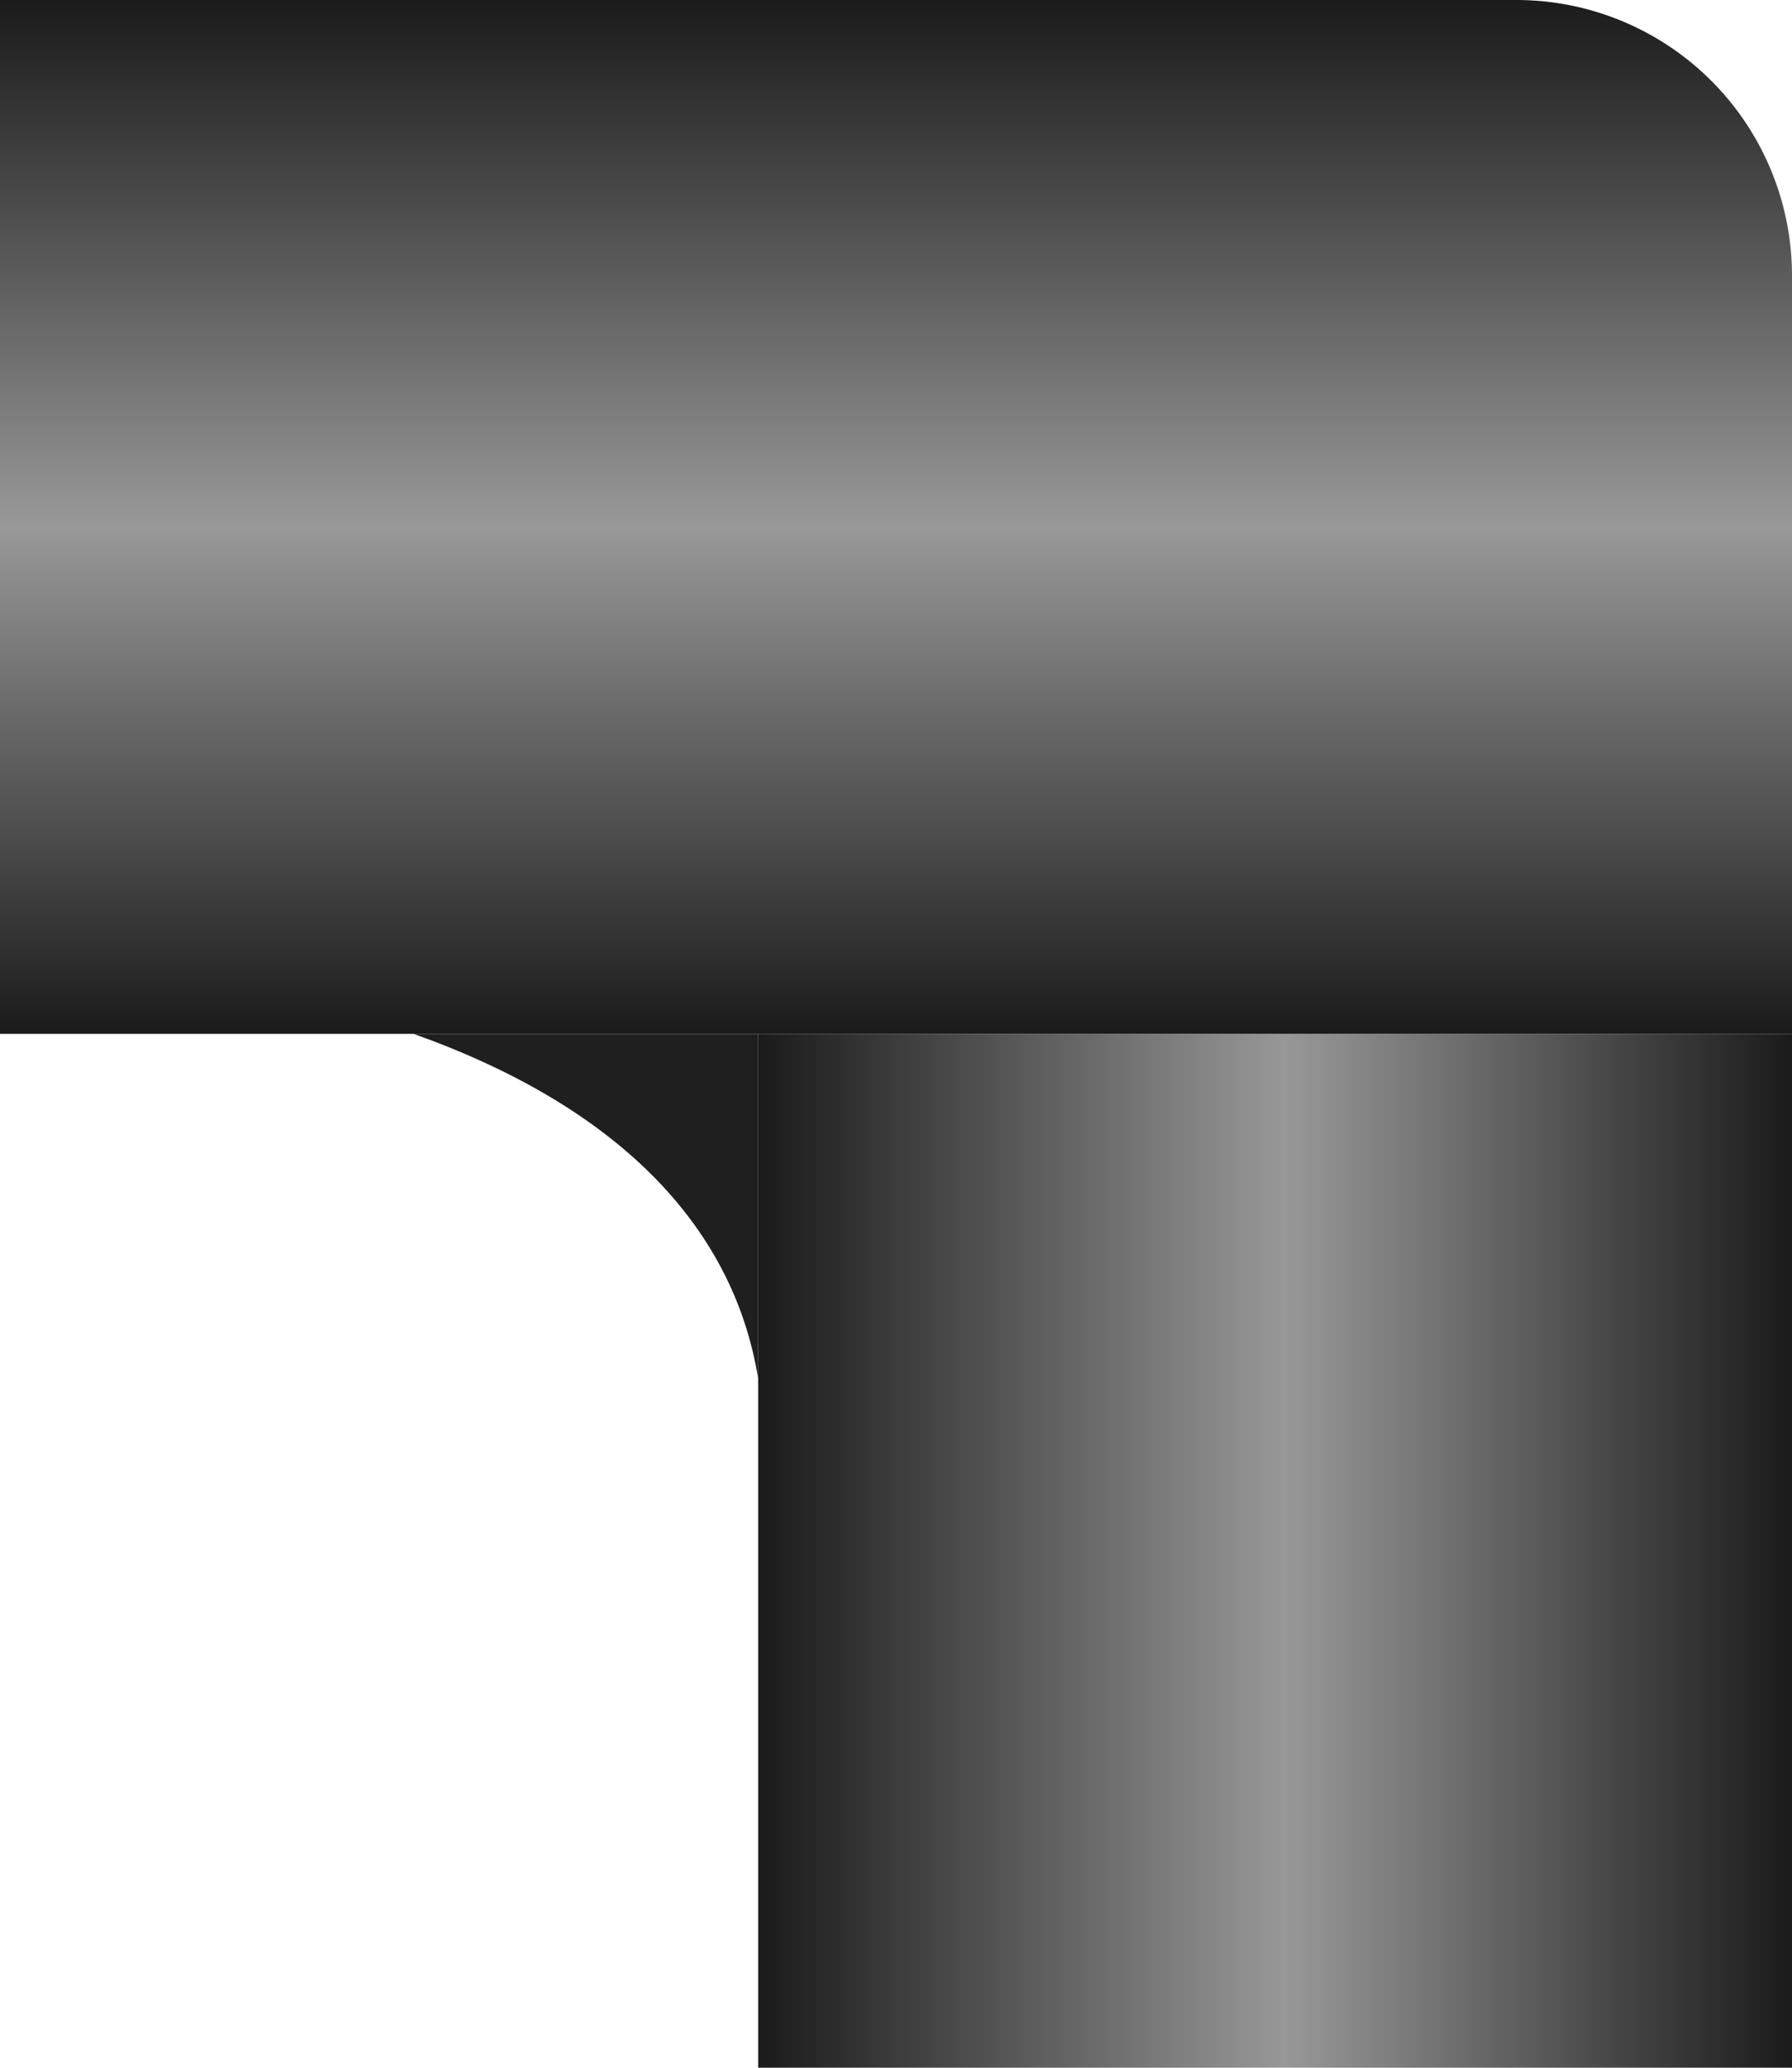 <svg width="26" height="30" fill="none" xmlns="http://www.w3.org/2000/svg"><path fill="url(#a)" d="M11 15h15v15H11z"/><path d="M22 0a4 4 0 0 1 4 4v11H0V0h22Z" fill="url(#b)"/><path d="M11 15H6c2.913 1.036 4.633 2.747 5 5v-5Z" fill="#1F1F1F"/><defs><linearGradient id="a" x1="26" y1="22.5" x2="11" y2="22.5" gradientUnits="userSpaceOnUse"><stop stop-color="#1B1B1B"/><stop offset=".49" stop-color="#989898"/><stop offset="1" stop-color="#1B1B1B"/></linearGradient><linearGradient id="b" x1="13" y1="15" x2="13" y2="0" gradientUnits="userSpaceOnUse"><stop stop-color="#1B1B1B"/><stop offset=".49" stop-color="#989898"/><stop offset="1" stop-color="#1B1B1B"/></linearGradient></defs></svg>
